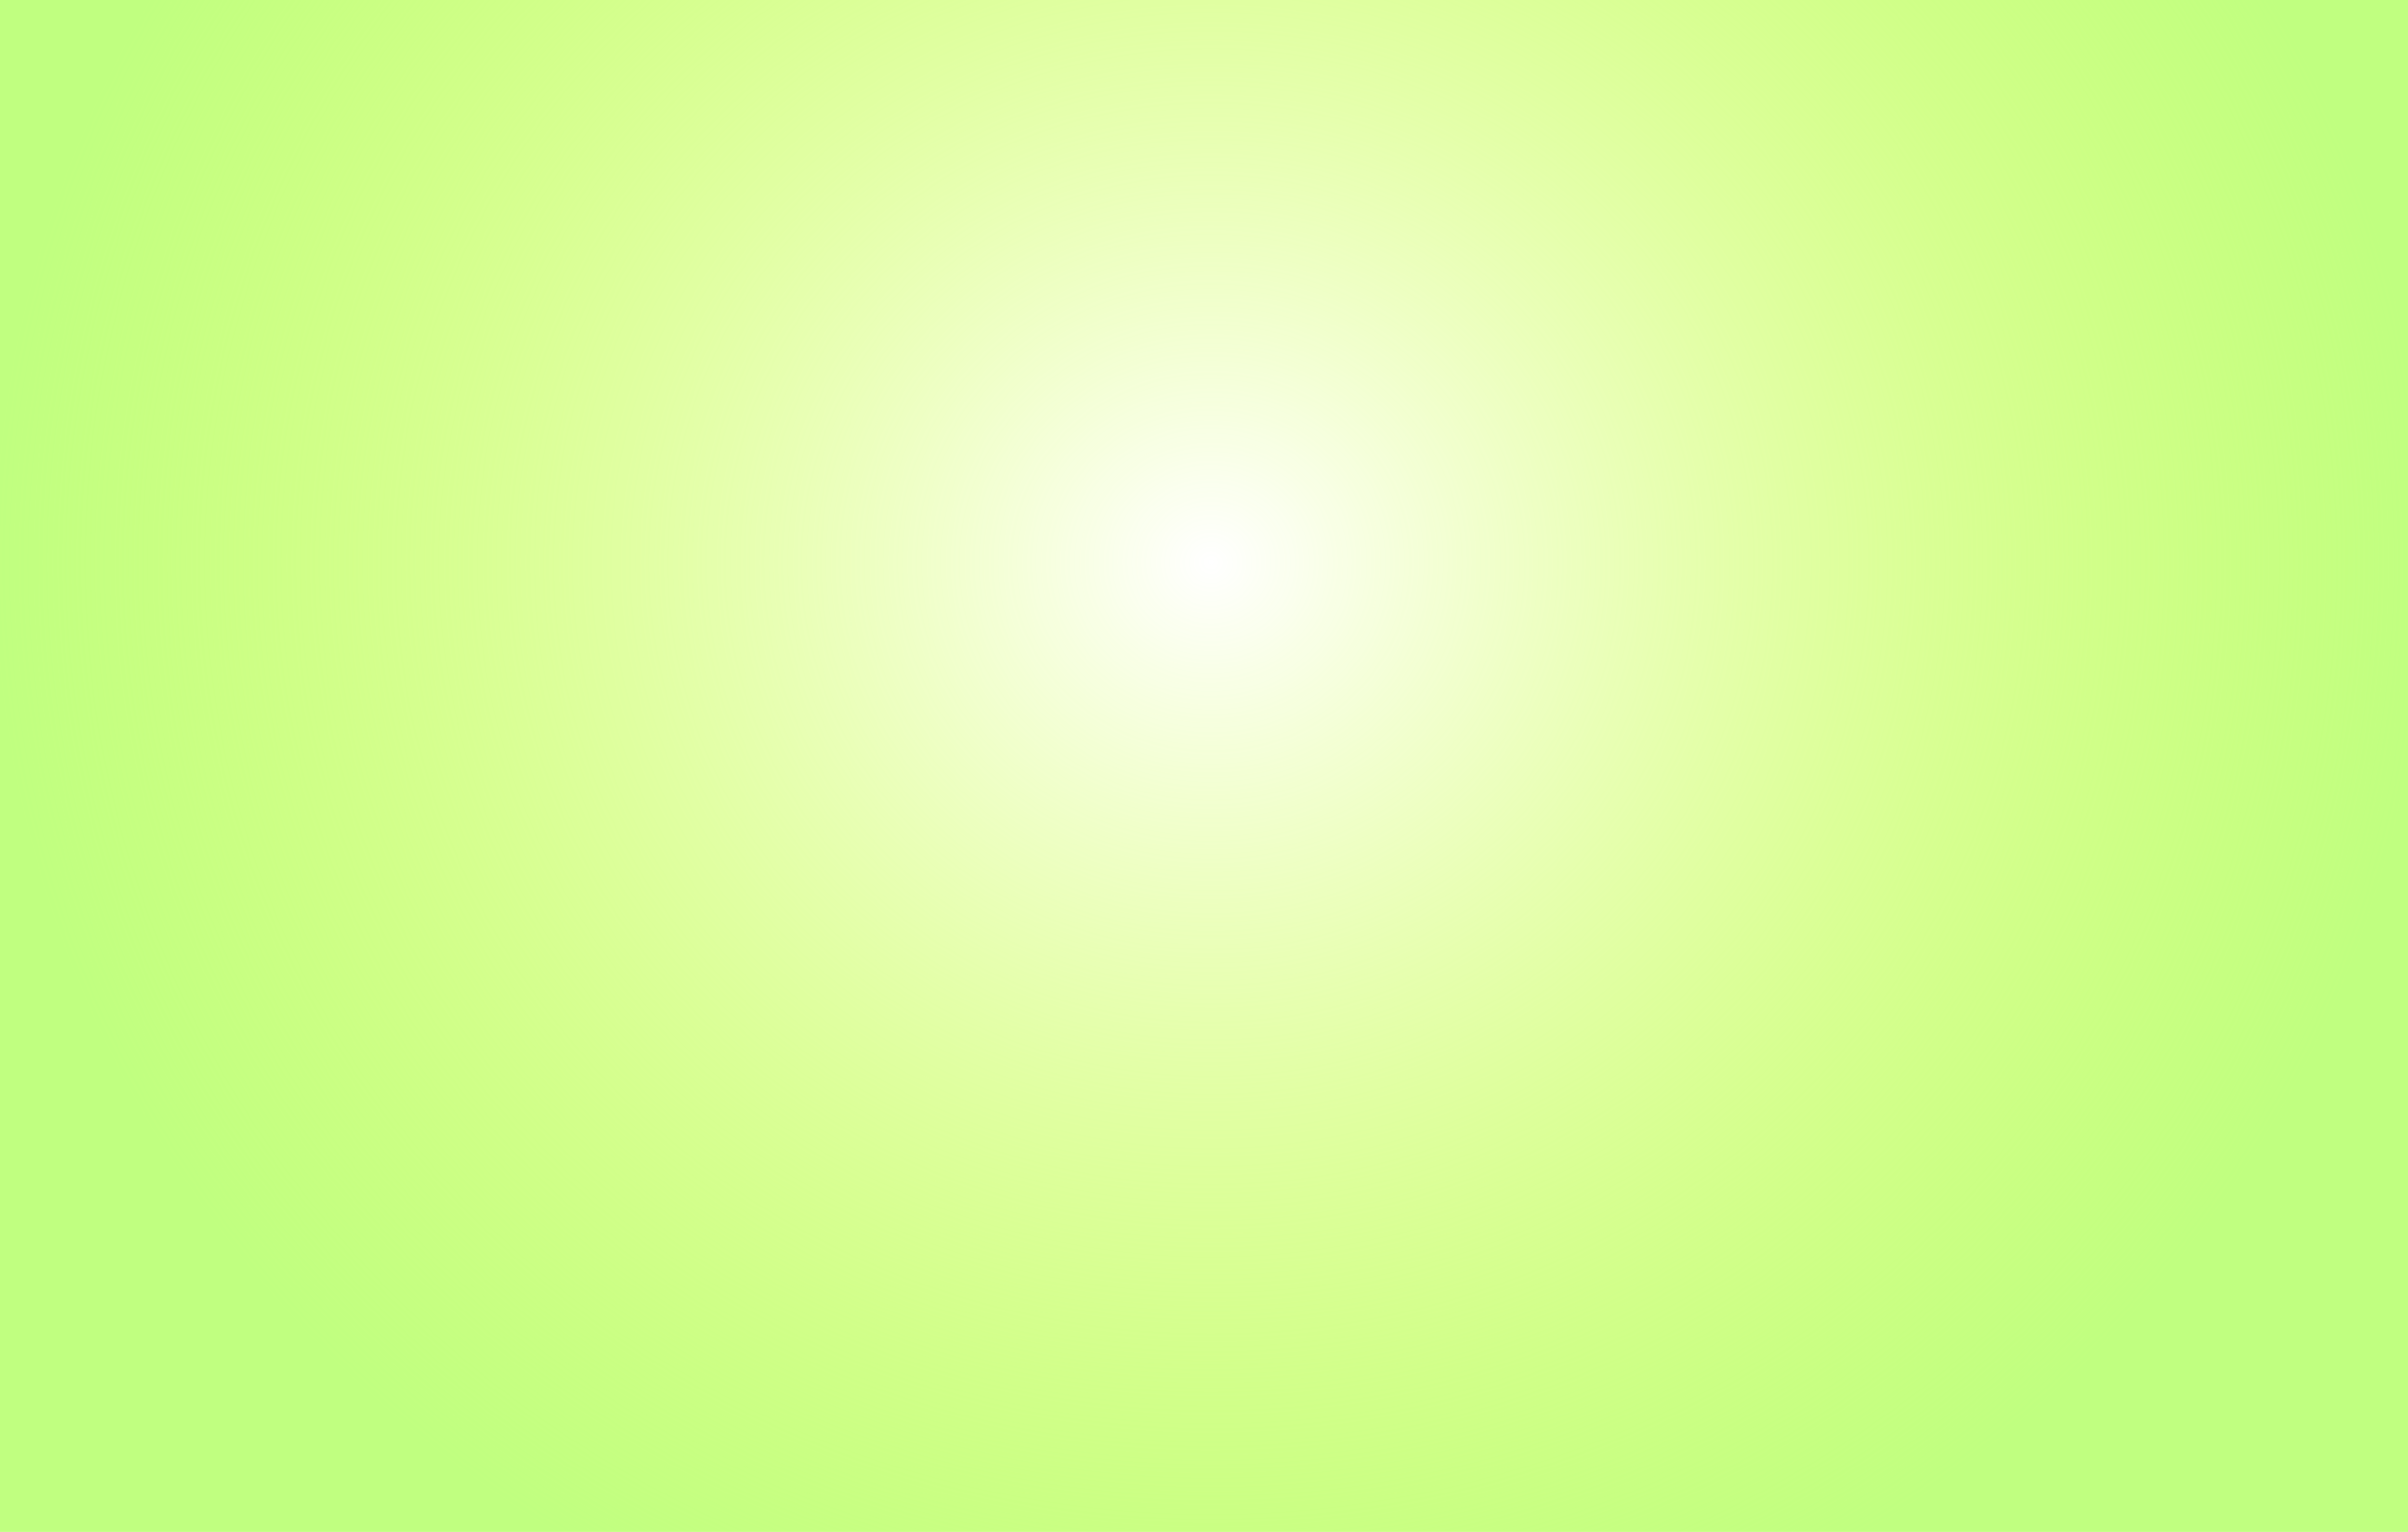 <?xml version="1.0" encoding="UTF-8" standalone="no"?>
<!-- Created with Inkscape (http://www.inkscape.org/) -->

<svg
   xmlns:dc="http://purl.org/dc/elements/1.1/"
   xmlns:cc="http://creativecommons.org/ns#"
   xmlns:rdf="http://www.w3.org/1999/02/22-rdf-syntax-ns#"
   xmlns:svg="http://www.w3.org/2000/svg"
   xmlns="http://www.w3.org/2000/svg"
   xmlns:xlink="http://www.w3.org/1999/xlink"
   xmlns:sodipodi="http://sodipodi.sourceforge.net/DTD/sodipodi-0.dtd"
   xmlns:inkscape="http://www.inkscape.org/namespaces/inkscape"
   width="440"
   height="280"
   id="svg2"
   version="1.1"
   inkscape:version="0.48.5 r10040"
   inkscape:export-filename="F:\Users\drapa\Dropbox\Удалить\AutomaticTabsCleanerSuspender_src\screenshots\bitmap.png"
   inkscape:export-xdpi="90"
   inkscape:export-ydpi="90"
   sodipodi:docname="Новый документ 1">
  <defs
     id="defs4">
    <linearGradient
       id="linearGradient3773">
      <stop
         id="stop3775"
         offset="0"
         style="stop-color:#bfff00;stop-opacity:0;" />
      <stop
         id="stop3777"
         offset="1"
         style="stop-color:#c0ff80;stop-opacity:1;" />
    </linearGradient>
    <linearGradient
       id="linearGradient3767">
      <stop
         id="stop3769"
         offset="0"
         style="stop-color:#9fff00;stop-opacity:1;" />
      <stop
         id="stop3771"
         offset="1"
         style="stop-color:#63ff00;stop-opacity:0;" />
    </linearGradient>
    <linearGradient
       id="linearGradient3755">
      <stop
         style="stop-color:#9fff00;stop-opacity:1;"
         offset="0"
         id="stop3757" />
      <stop
         style="stop-color:#63ff00;stop-opacity:0;"
         offset="1"
         id="stop3759" />
    </linearGradient>
    <radialGradient
       inkscape:collect="always"
       xlink:href="#linearGradient3773"
       id="radialGradient3761"
       cx="372.857"
       cy="505.219"
       fx="372.857"
       fy="505.219"
       r="372.857"
       gradientTransform="matrix(0.597,0,0,0.565,-1.327,589.73)"
       gradientUnits="userSpaceOnUse" />
  </defs>
  <sodipodi:namedview
     id="base"
     pagecolor="#ffffff"
     bordercolor="#666666"
     borderopacity="1.0"
     inkscape:pageopacity="0.0"
     inkscape:pageshadow="2"
     inkscape:zoom="1.4"
     inkscape:cx="245.53725"
     inkscape:cy="235.01889"
     inkscape:document-units="px"
     inkscape:current-layer="layer1"
     showgrid="false"
     inkscape:window-width="1854"
     inkscape:window-height="1058"
     inkscape:window-x="-8"
     inkscape:window-y="-8"
     inkscape:window-maximized="1" />
  <g
     inkscape:label="Layer 1"
     inkscape:groupmode="layer"
     id="layer1"
     transform="translate(0,-772.362)">
    <rect
       style="fill:url(#radialGradient3761);fill-opacity:1;fill-rule:evenodd"
       id="rect2985"
       width="445.317"
       height="421.431"
       x="-1.327"
       y="664.533"
       inkscape:export-xdpi="90"
       inkscape:export-ydpi="90" />
  </g>
</svg>
